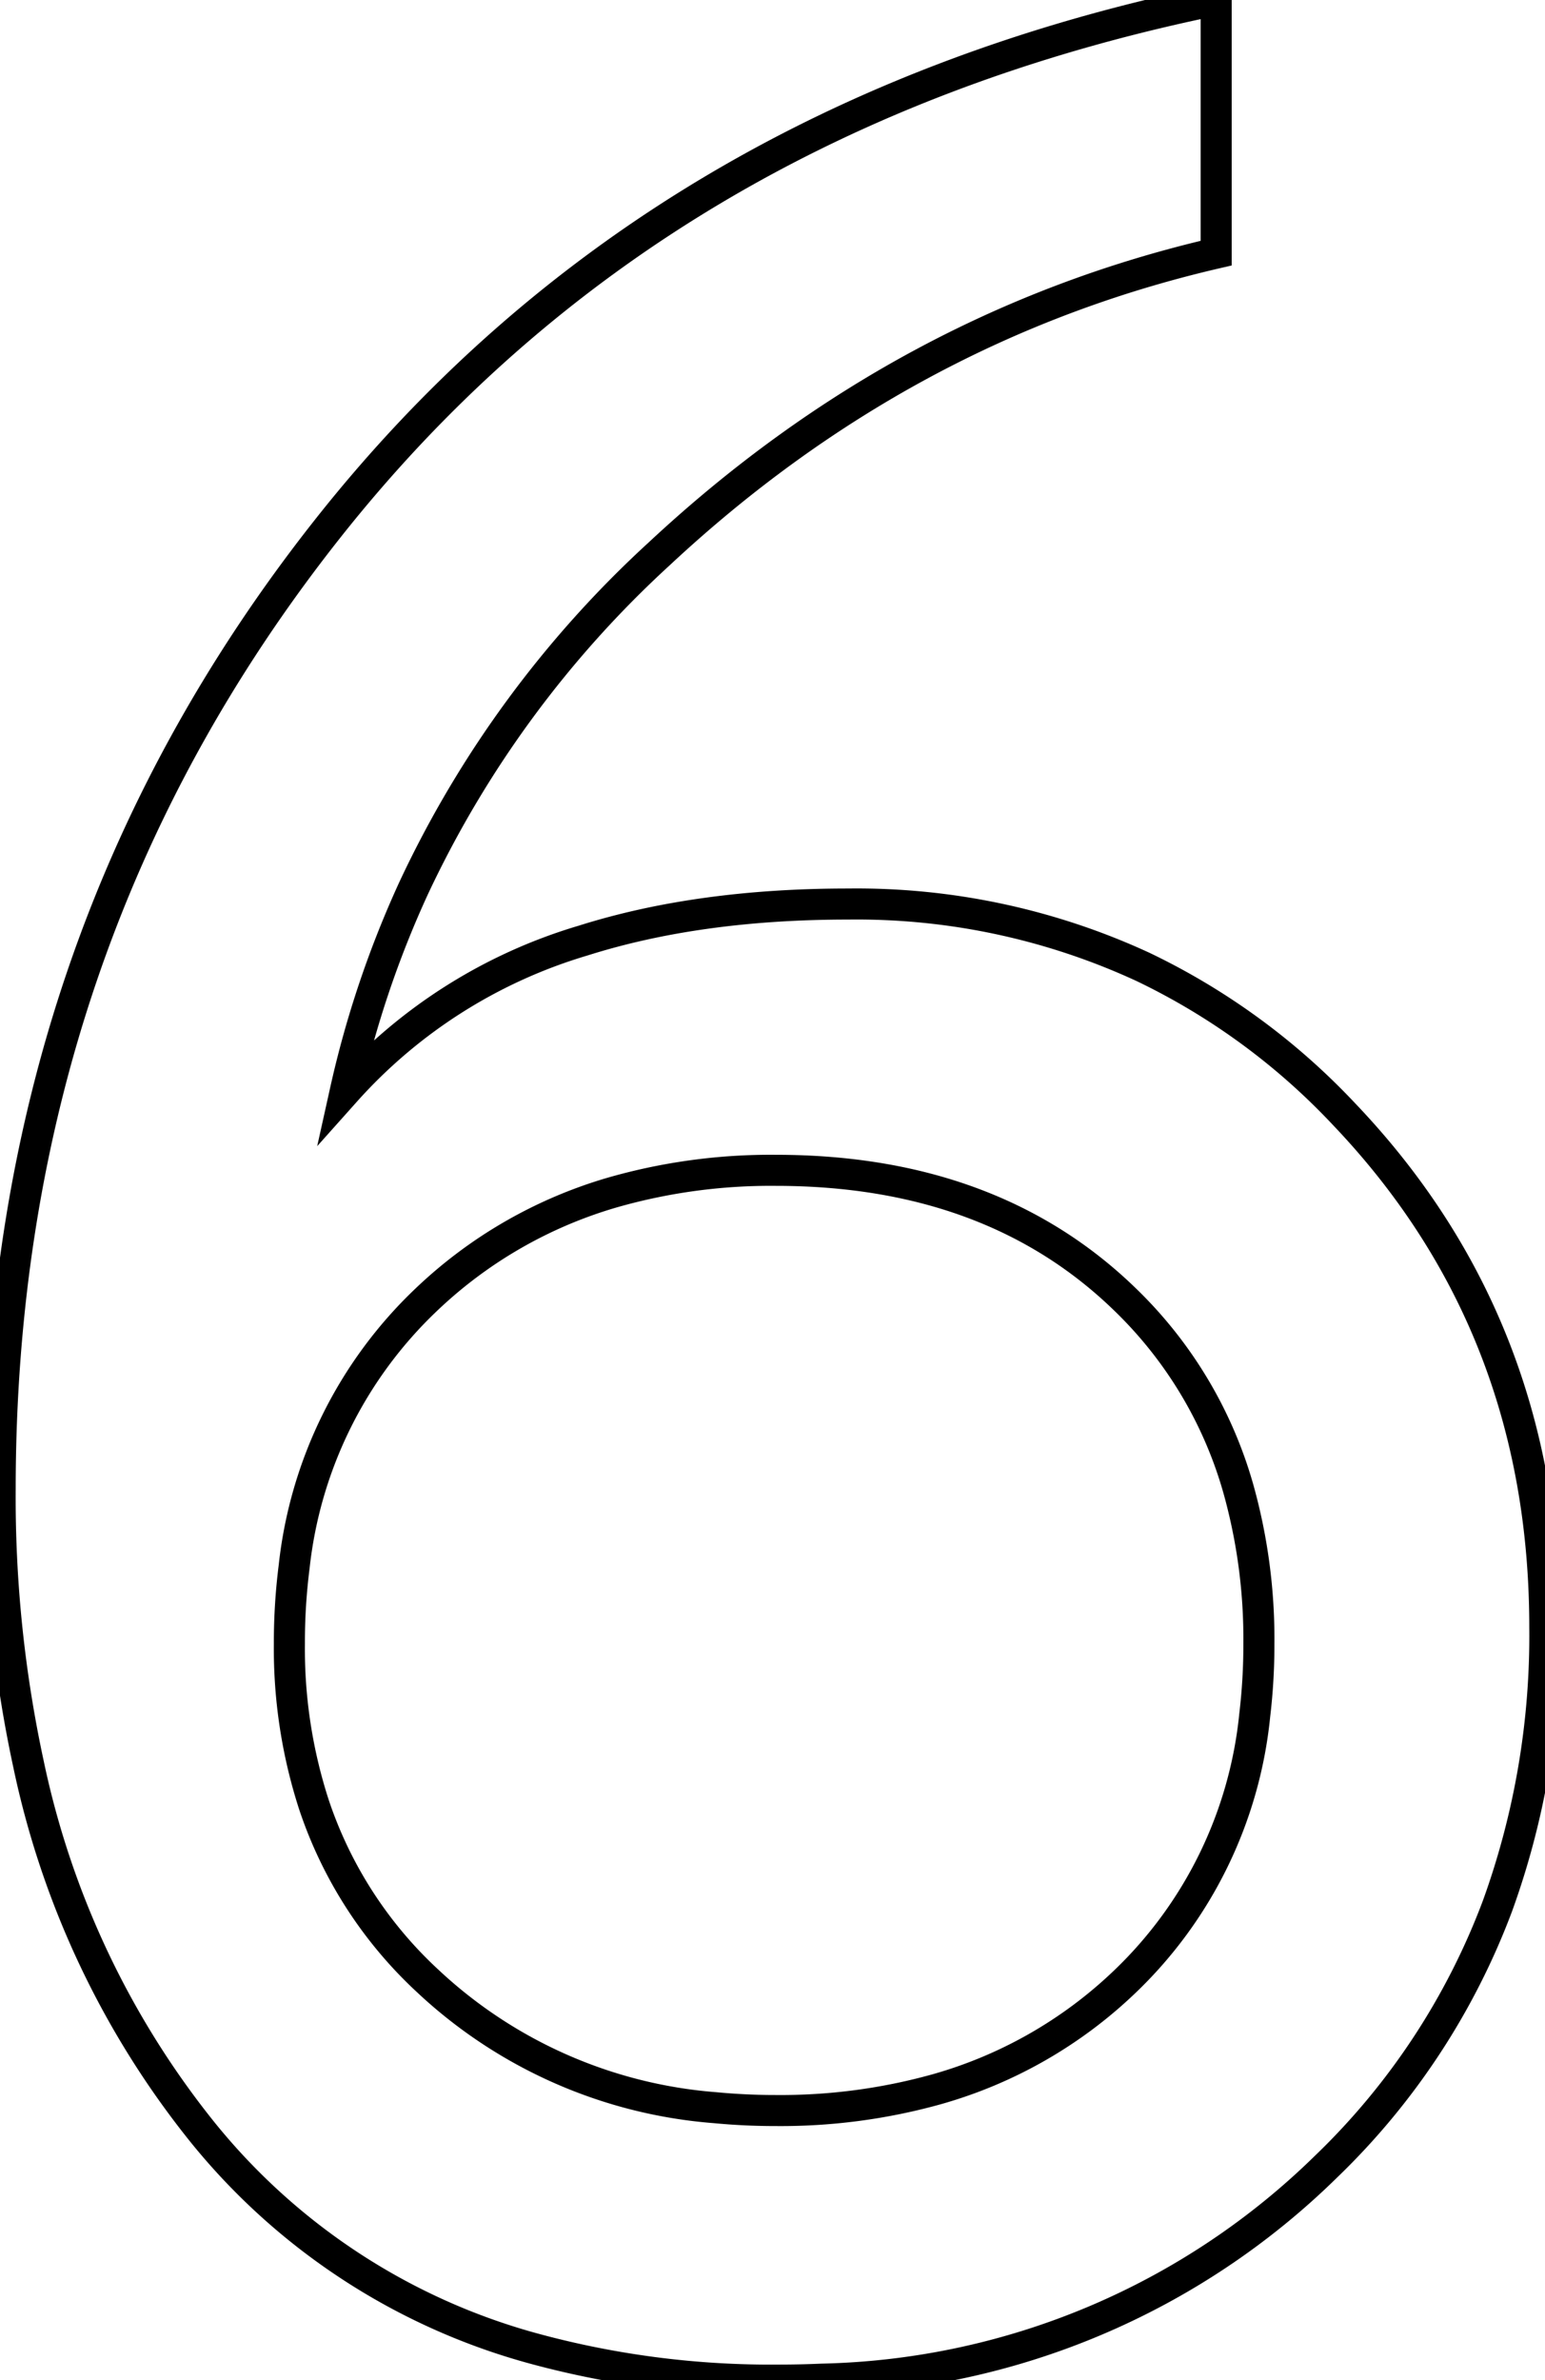 <svg width="47.011" height="72.401" viewBox="0 0 47.011 72.401" xmlns="http://www.w3.org/2000/svg"><g id="svgGroup" stroke-linecap="round" fill-rule="evenodd" font-size="9pt" stroke="#000" stroke-width="0.25mm" fill="none" style="stroke:#000;stroke-width:0.25mm;fill:none"><path d="M 37.005 0 L 37.005 7.7 Q 27.505 9.9 20.055 16.85 A 32.425 32.425 0 0 0 12.589 27.01 A 30.753 30.753 0 0 0 10.505 33.2 A 15.676 15.676 0 0 1 17.745 28.611 Q 21.259 27.5 25.805 27.5 A 20.762 20.762 0 0 1 34.782 29.414 A 20.574 20.574 0 0 1 40.905 33.9 Q 47.005 40.3 47.005 49.5 A 24.139 24.139 0 0 1 45.568 57.969 A 21.443 21.443 0 0 1 40.355 65.9 A 22.592 22.592 0 0 1 25.019 72.371 A 29.778 29.778 0 0 1 23.705 72.4 A 27.462 27.462 0 0 1 16.339 71.467 A 19.563 19.563 0 0 1 6.155 64.85 A 26.568 26.568 0 0 1 0.87 53.674 A 38.407 38.407 0 0 1 0.005 45.3 Q 0.005 28.7 9.955 16.1 Q 19.905 3.5 37.005 0 Z M 23.605 64.2 A 17.666 17.666 0 0 0 28.491 63.556 A 13.608 13.608 0 0 0 34.205 60.3 A 13 13 0 0 0 38.179 52.173 A 18.096 18.096 0 0 0 38.305 50 A 16.922 16.922 0 0 0 37.687 45.311 A 12.877 12.877 0 0 0 34.255 39.55 Q 30.205 35.6 23.605 35.6 A 17.486 17.486 0 0 0 18.625 36.277 A 13.779 13.779 0 0 0 12.955 39.55 A 13.152 13.152 0 0 0 8.951 47.652 A 18.316 18.316 0 0 0 8.805 50 A 15.386 15.386 0 0 0 9.553 54.897 A 12.836 12.836 0 0 0 13.005 60.25 A 14.412 14.412 0 0 0 21.754 64.113 A 19.264 19.264 0 0 0 23.605 64.2 Z" vector-effect="non-scaling-stroke"/></g></svg>